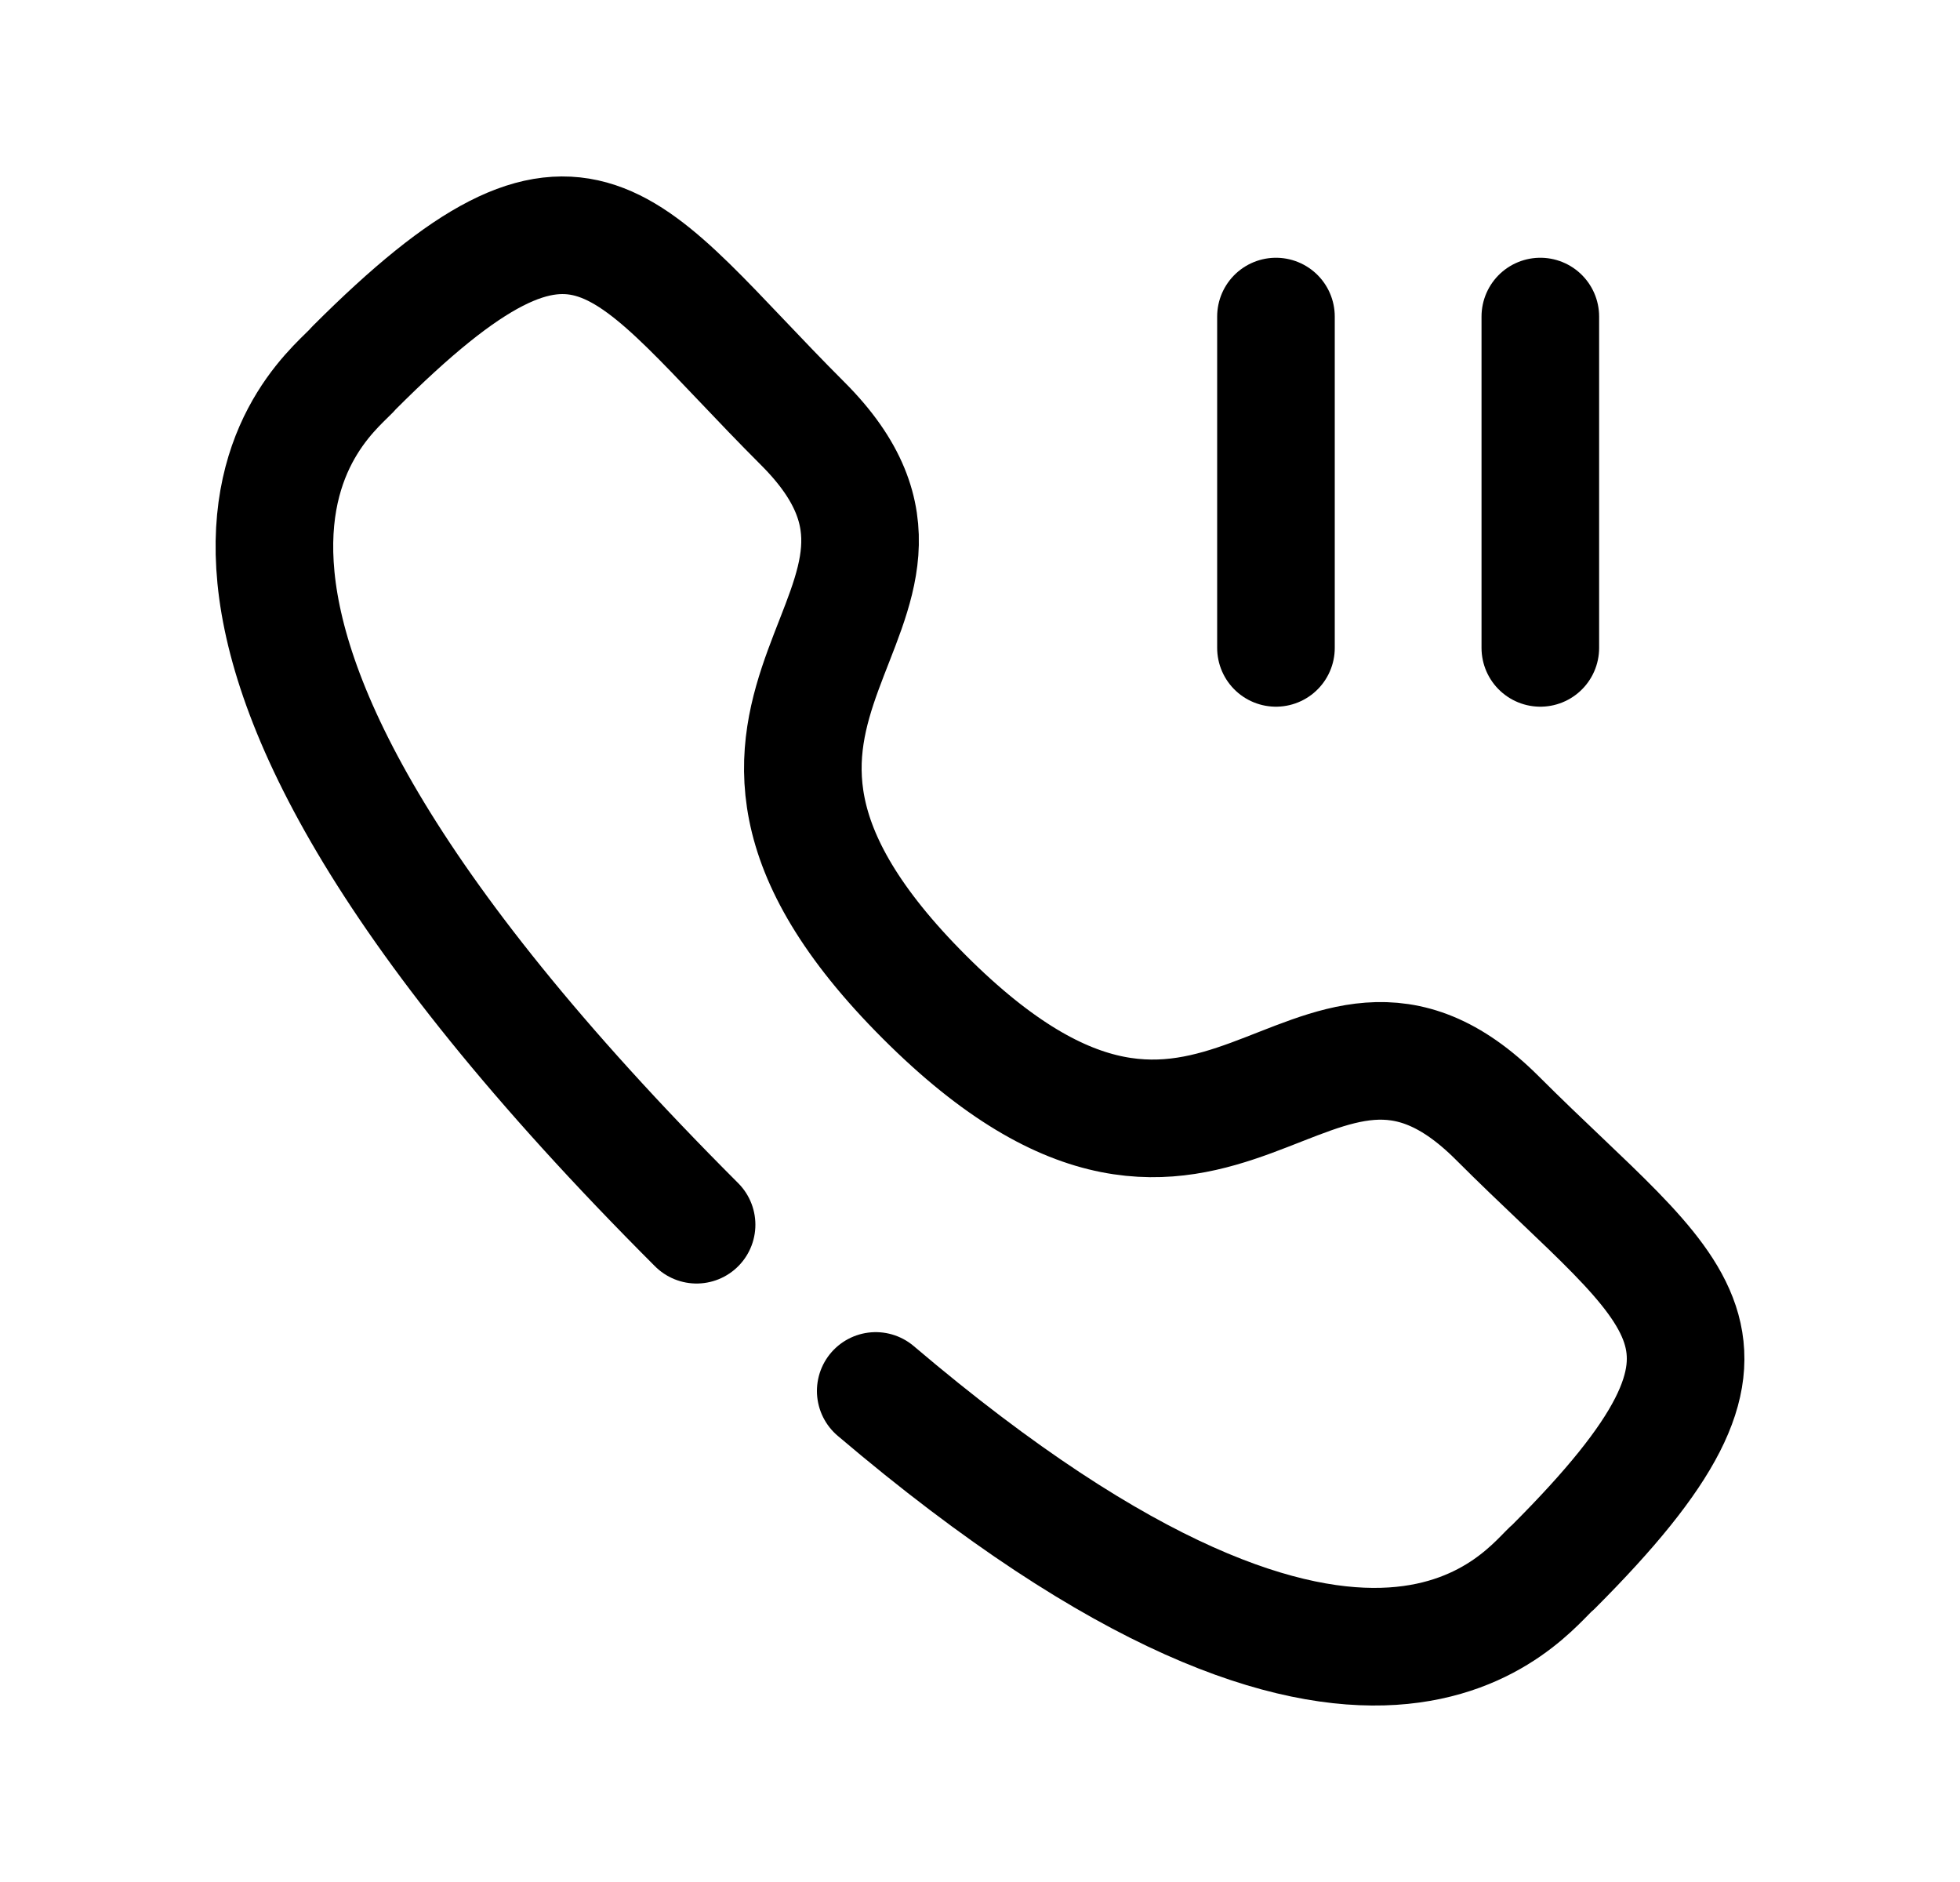 <svg width="25" height="24" viewBox="0 0 25 24" fill="none" xmlns="http://www.w3.org/2000/svg">
<path d="M8.885 15.618C0.665 7.4 4.221 5.058 4.517 4.69C7.463 1.744 7.92 3.085 10.24 5.403C12.645 7.809 8.011 8.936 11.79 12.714C15.569 16.492 16.692 11.854 19.099 14.258C21.419 16.578 22.752 17.042 19.814 19.981C19.481 20.247 17.552 23.16 11.17 17.738" stroke="black" stroke-width="1.5" stroke-linecap="round" stroke-linejoin="round"/>
<path d="M16.275 8.262V4.037M19.647 8.262V4.037" stroke="black" stroke-width="1.5" stroke-linecap="round" stroke-linejoin="round"/>
</svg>
